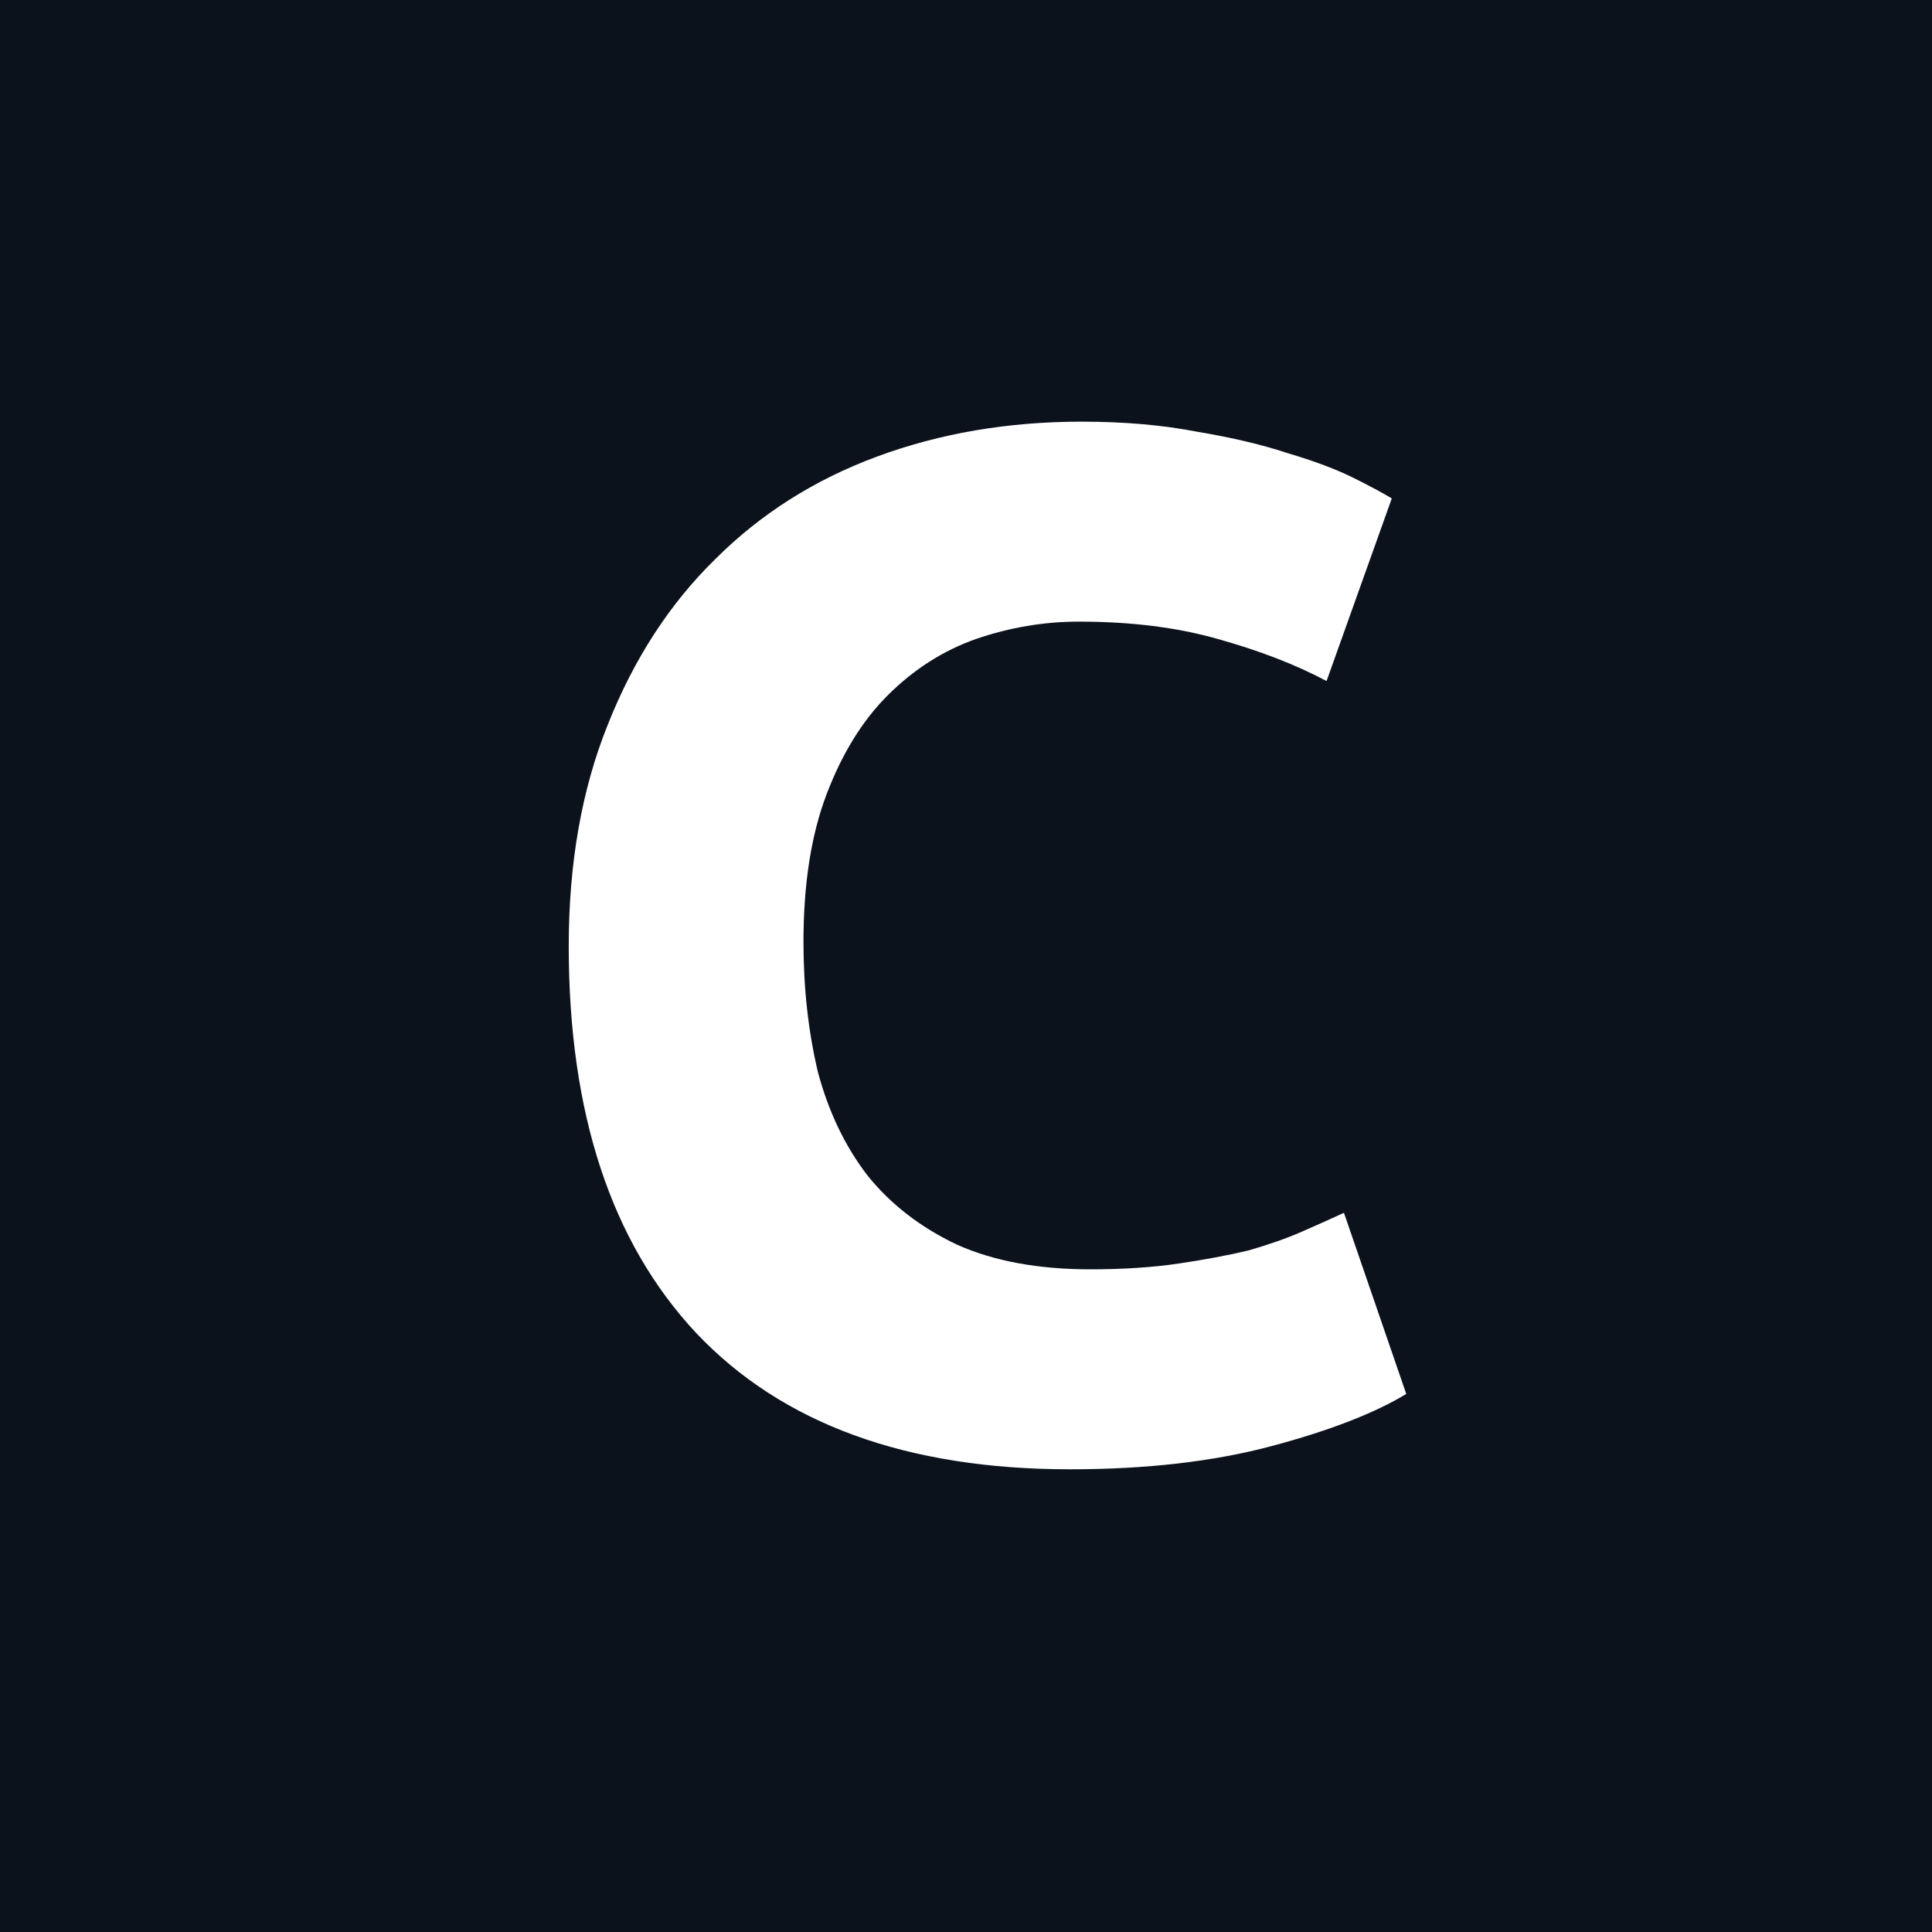 <svg width="8" height="8" viewBox="0 0 8 8" fill="none" xmlns="http://www.w3.org/2000/svg">
<g clip-path="url(#clip0_889_24919)">
<path fill-rule="evenodd" clip-rule="evenodd" d="M8 0H0V8H8V0ZM2.883 5.52C3.239 5.896 3.755 6.084 4.431 6.084C4.747 6.084 5.025 6.052 5.265 5.988C5.505 5.924 5.691 5.852 5.823 5.772L5.565 5.022C5.513 5.046 5.455 5.072 5.391 5.1C5.327 5.128 5.253 5.154 5.169 5.178C5.085 5.198 4.989 5.216 4.881 5.232C4.773 5.248 4.651 5.256 4.515 5.256C4.299 5.256 4.115 5.222 3.963 5.154C3.811 5.082 3.687 4.986 3.591 4.866C3.499 4.746 3.431 4.604 3.387 4.44C3.347 4.272 3.327 4.092 3.327 3.9C3.327 3.66 3.359 3.456 3.423 3.288C3.487 3.12 3.571 2.984 3.675 2.88C3.783 2.772 3.905 2.694 4.041 2.646C4.181 2.598 4.323 2.574 4.467 2.574C4.683 2.574 4.875 2.598 5.043 2.646C5.215 2.694 5.365 2.752 5.493 2.82L5.763 2.064C5.731 2.044 5.679 2.016 5.607 1.98C5.535 1.944 5.445 1.91 5.337 1.878C5.229 1.842 5.103 1.812 4.959 1.788C4.815 1.76 4.655 1.746 4.479 1.746C4.175 1.746 3.893 1.794 3.633 1.89C3.373 1.986 3.149 2.128 2.961 2.316C2.773 2.5 2.625 2.728 2.517 3C2.409 3.268 2.355 3.574 2.355 3.918C2.355 4.61 2.531 5.144 2.883 5.52Z" fill="#0C121C"/>
</g>
<defs>
<clipPath id="clip0_889_24919">
<rect width="8" height="8" fill="white"/>
</clipPath>
</defs>
</svg>
